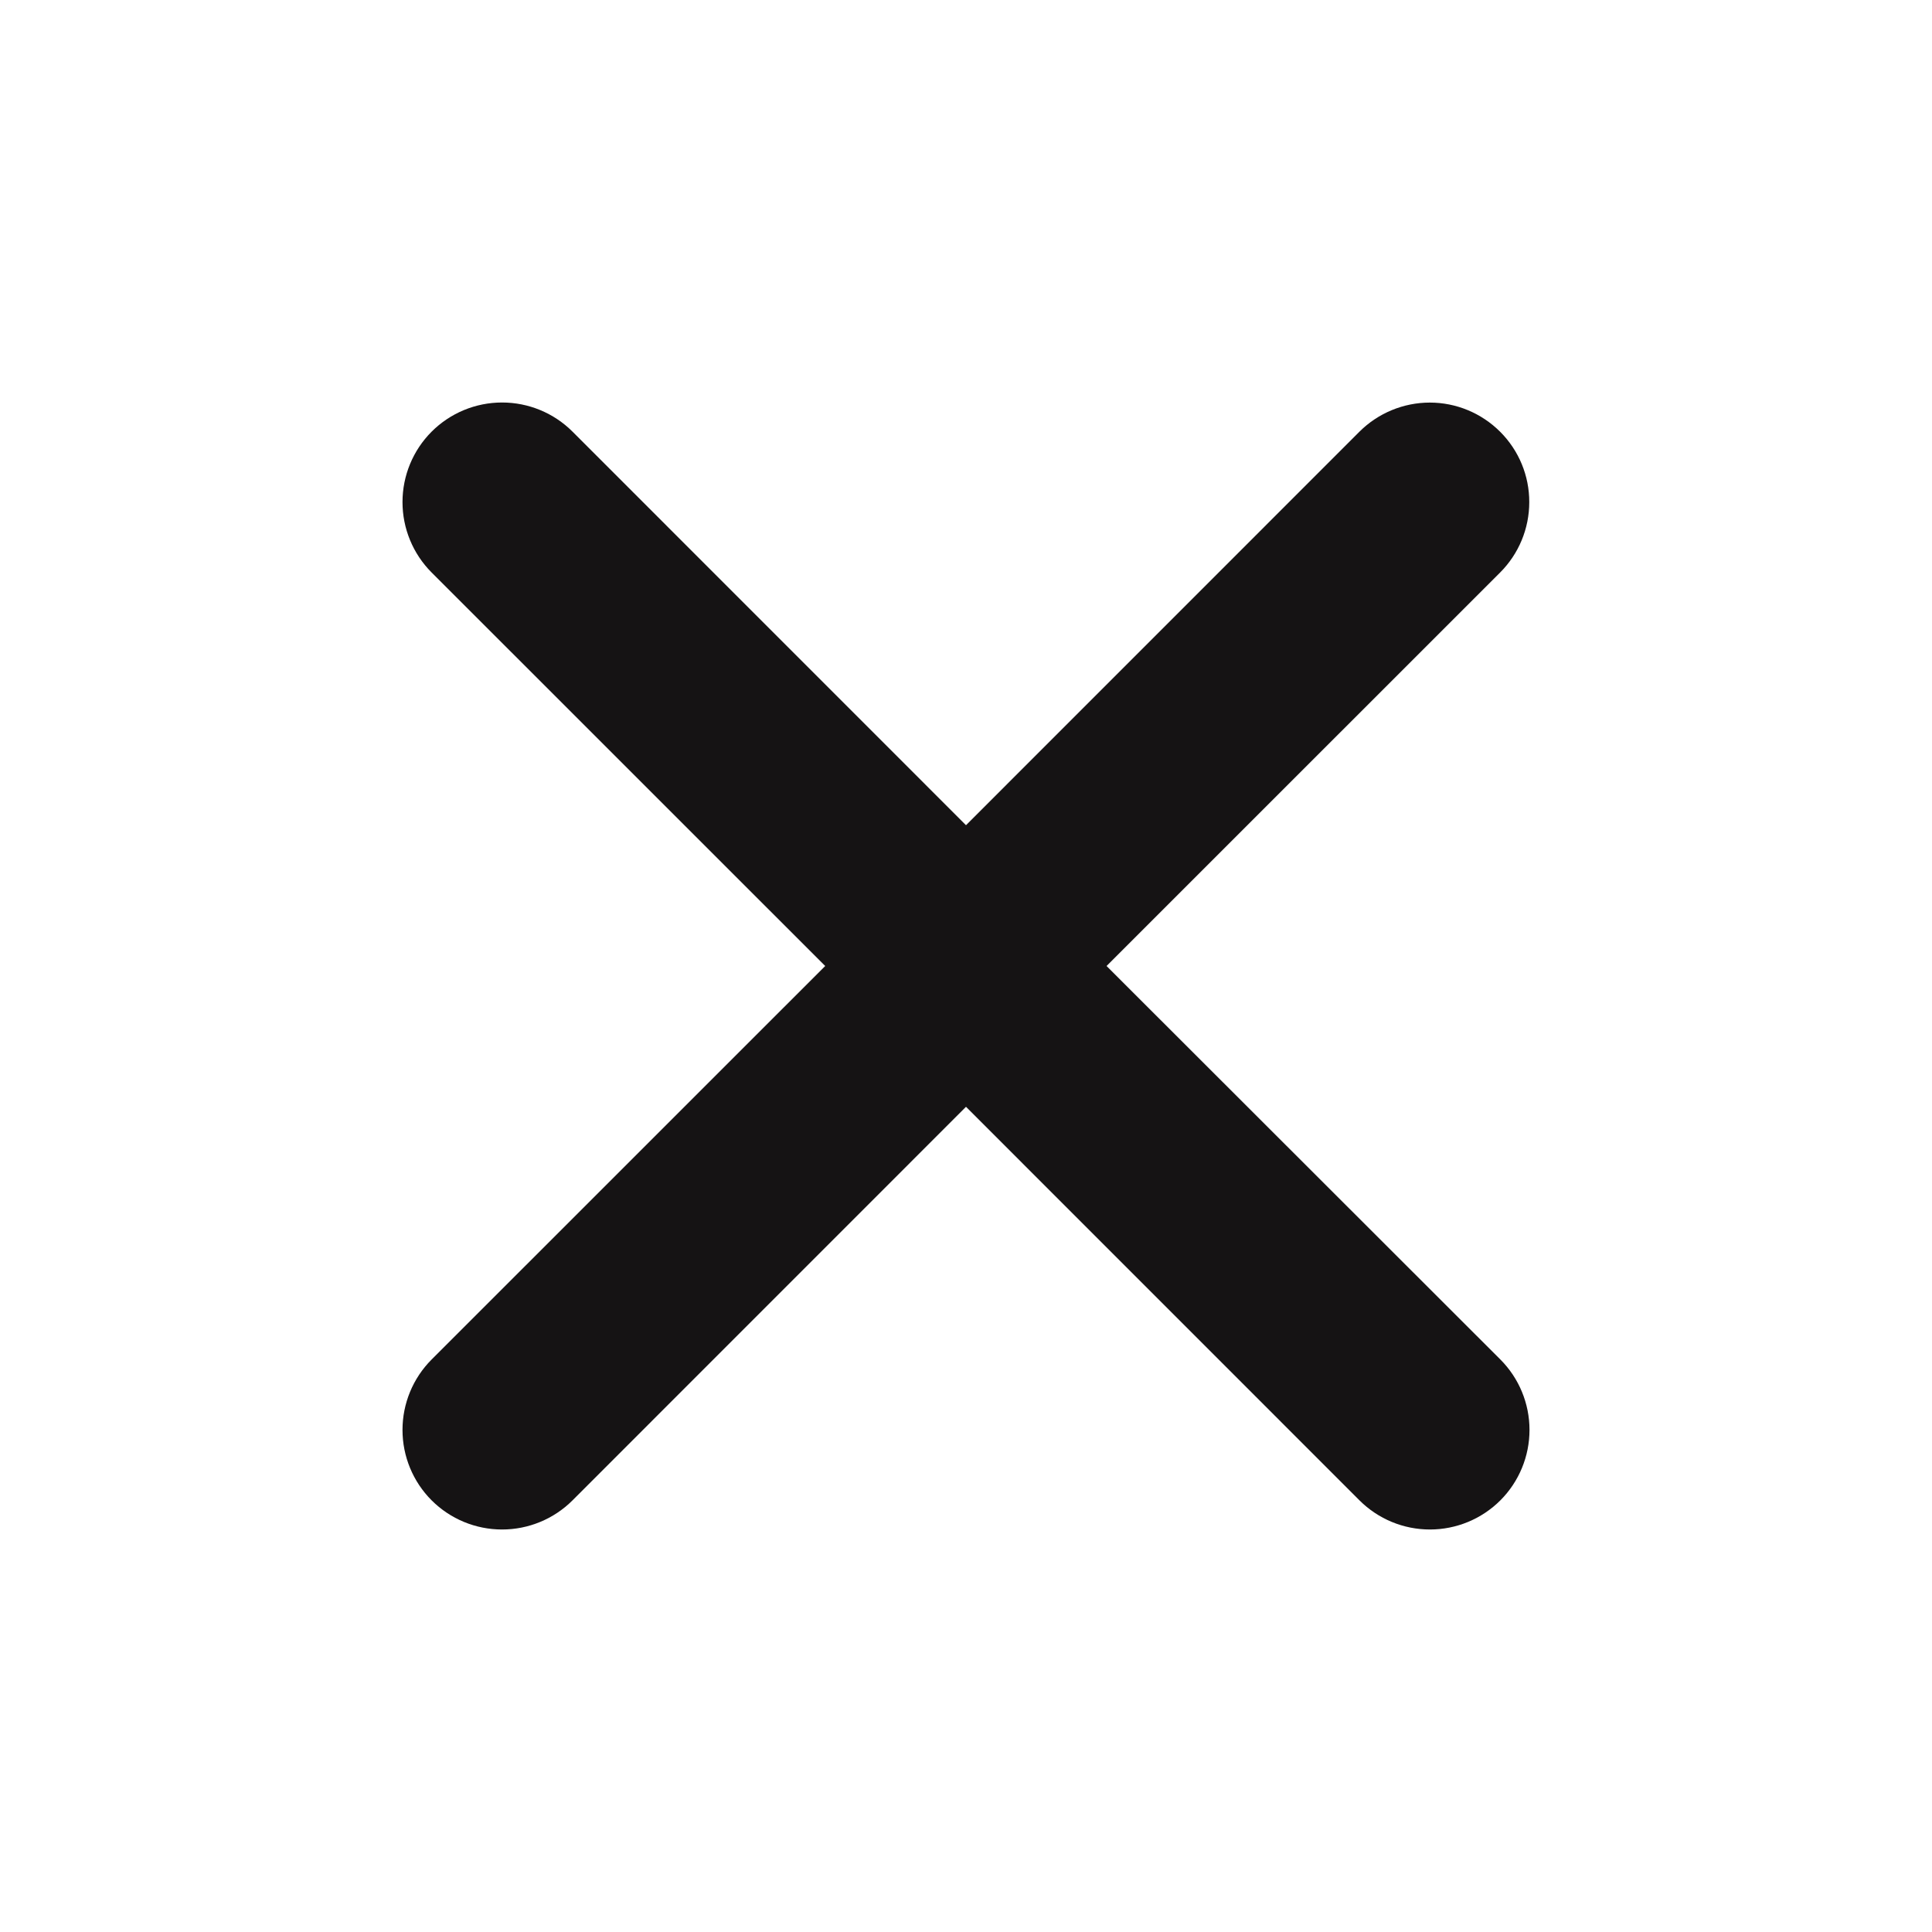 <svg width="24" height="24" viewBox="0 0 24 24" fill="none" xmlns="http://www.w3.org/2000/svg">
<path d="M13.746 12L18.635 7.112C18.867 6.88 18.997 6.566 18.997 6.238C18.998 5.91 18.868 5.596 18.636 5.364C18.404 5.132 18.09 5.001 17.762 5.001C17.435 5.001 17.12 5.131 16.888 5.362L12 10.251L7.112 5.362C6.88 5.13 6.565 5 6.237 5C5.909 5 5.594 5.13 5.362 5.362C5.13 5.594 5 5.909 5 6.237C5 6.565 5.13 6.88 5.362 7.112L10.251 12L5.362 16.888C5.13 17.12 5 17.435 5 17.763C5 18.091 5.13 18.406 5.362 18.638C5.594 18.87 5.909 19 6.237 19C6.565 19 6.88 18.87 7.112 18.638L12 13.749L16.888 18.638C17.12 18.87 17.435 19 17.763 19C18.091 19 18.406 18.87 18.638 18.638C18.87 18.406 19 18.091 19 17.763C19 17.435 18.87 17.12 18.638 16.888L13.746 12Z" fill="#151314"/>
</svg>
